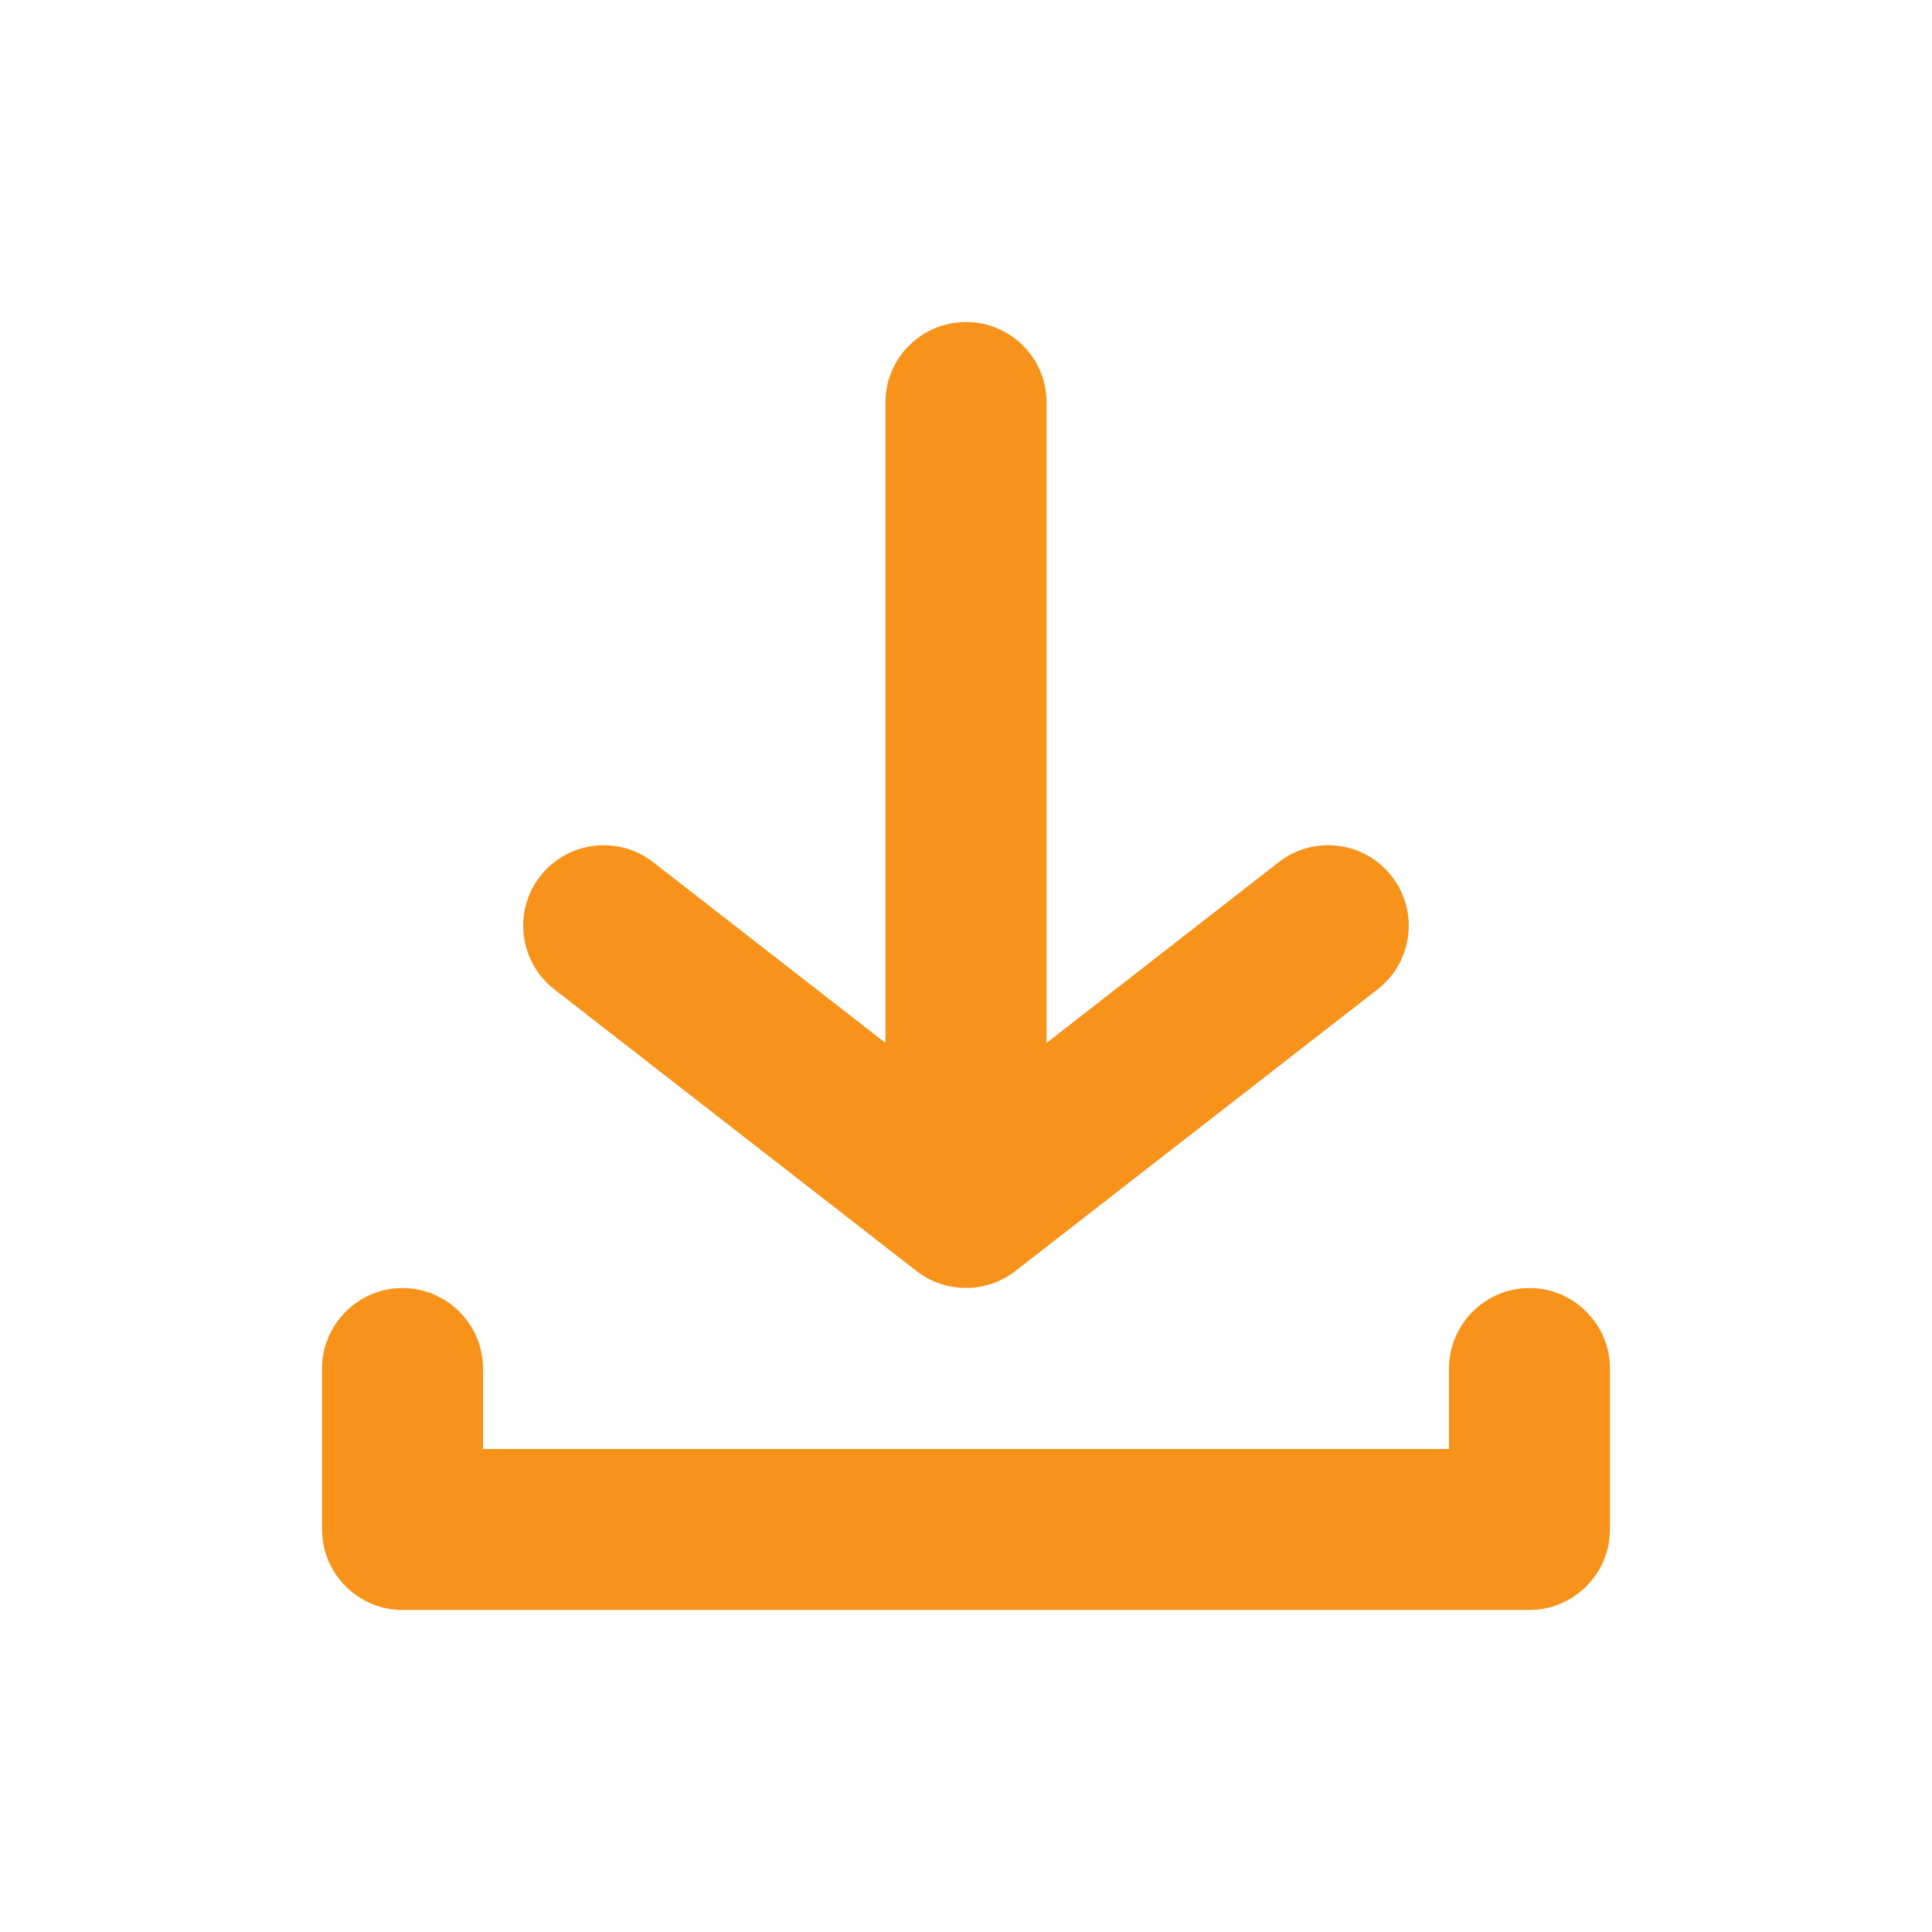 <svg xmlns="http://www.w3.org/2000/svg" width="16" height="16" fill="none" viewBox="0 0 16 16"><path fill="#F7931A" fill-rule="evenodd" d="M8.409 10.526C8.168 10.713 7.831 10.713 7.59 10.526L4.59 8.193C4.3 7.967 4.247 7.548 4.473 7.257C4.699 6.967 5.118 6.914 5.409 7.14L7.333 8.637V3.333C7.333 2.965 7.631 2.667 8 2.667C8.369 2.667 8.667 2.965 8.667 3.333V8.637L10.59 7.14C10.881 6.914 11.3 6.967 11.526 7.257C11.752 7.548 11.7 7.967 11.409 8.193L8.409 10.526ZM3.333 13.333H12.666C13.033 13.333 13.333 13.033 13.333 12.667V11.333C13.333 10.967 13.033 10.667 12.666 10.667C12.3 10.667 12 10.967 12 11.333V12H4V11.333C4 10.967 3.7 10.667 3.333 10.667C2.967 10.667 2.667 10.967 2.667 11.333V12.667C2.667 13.033 2.967 13.333 3.333 13.333Z" clip-rule="evenodd"/></svg>
